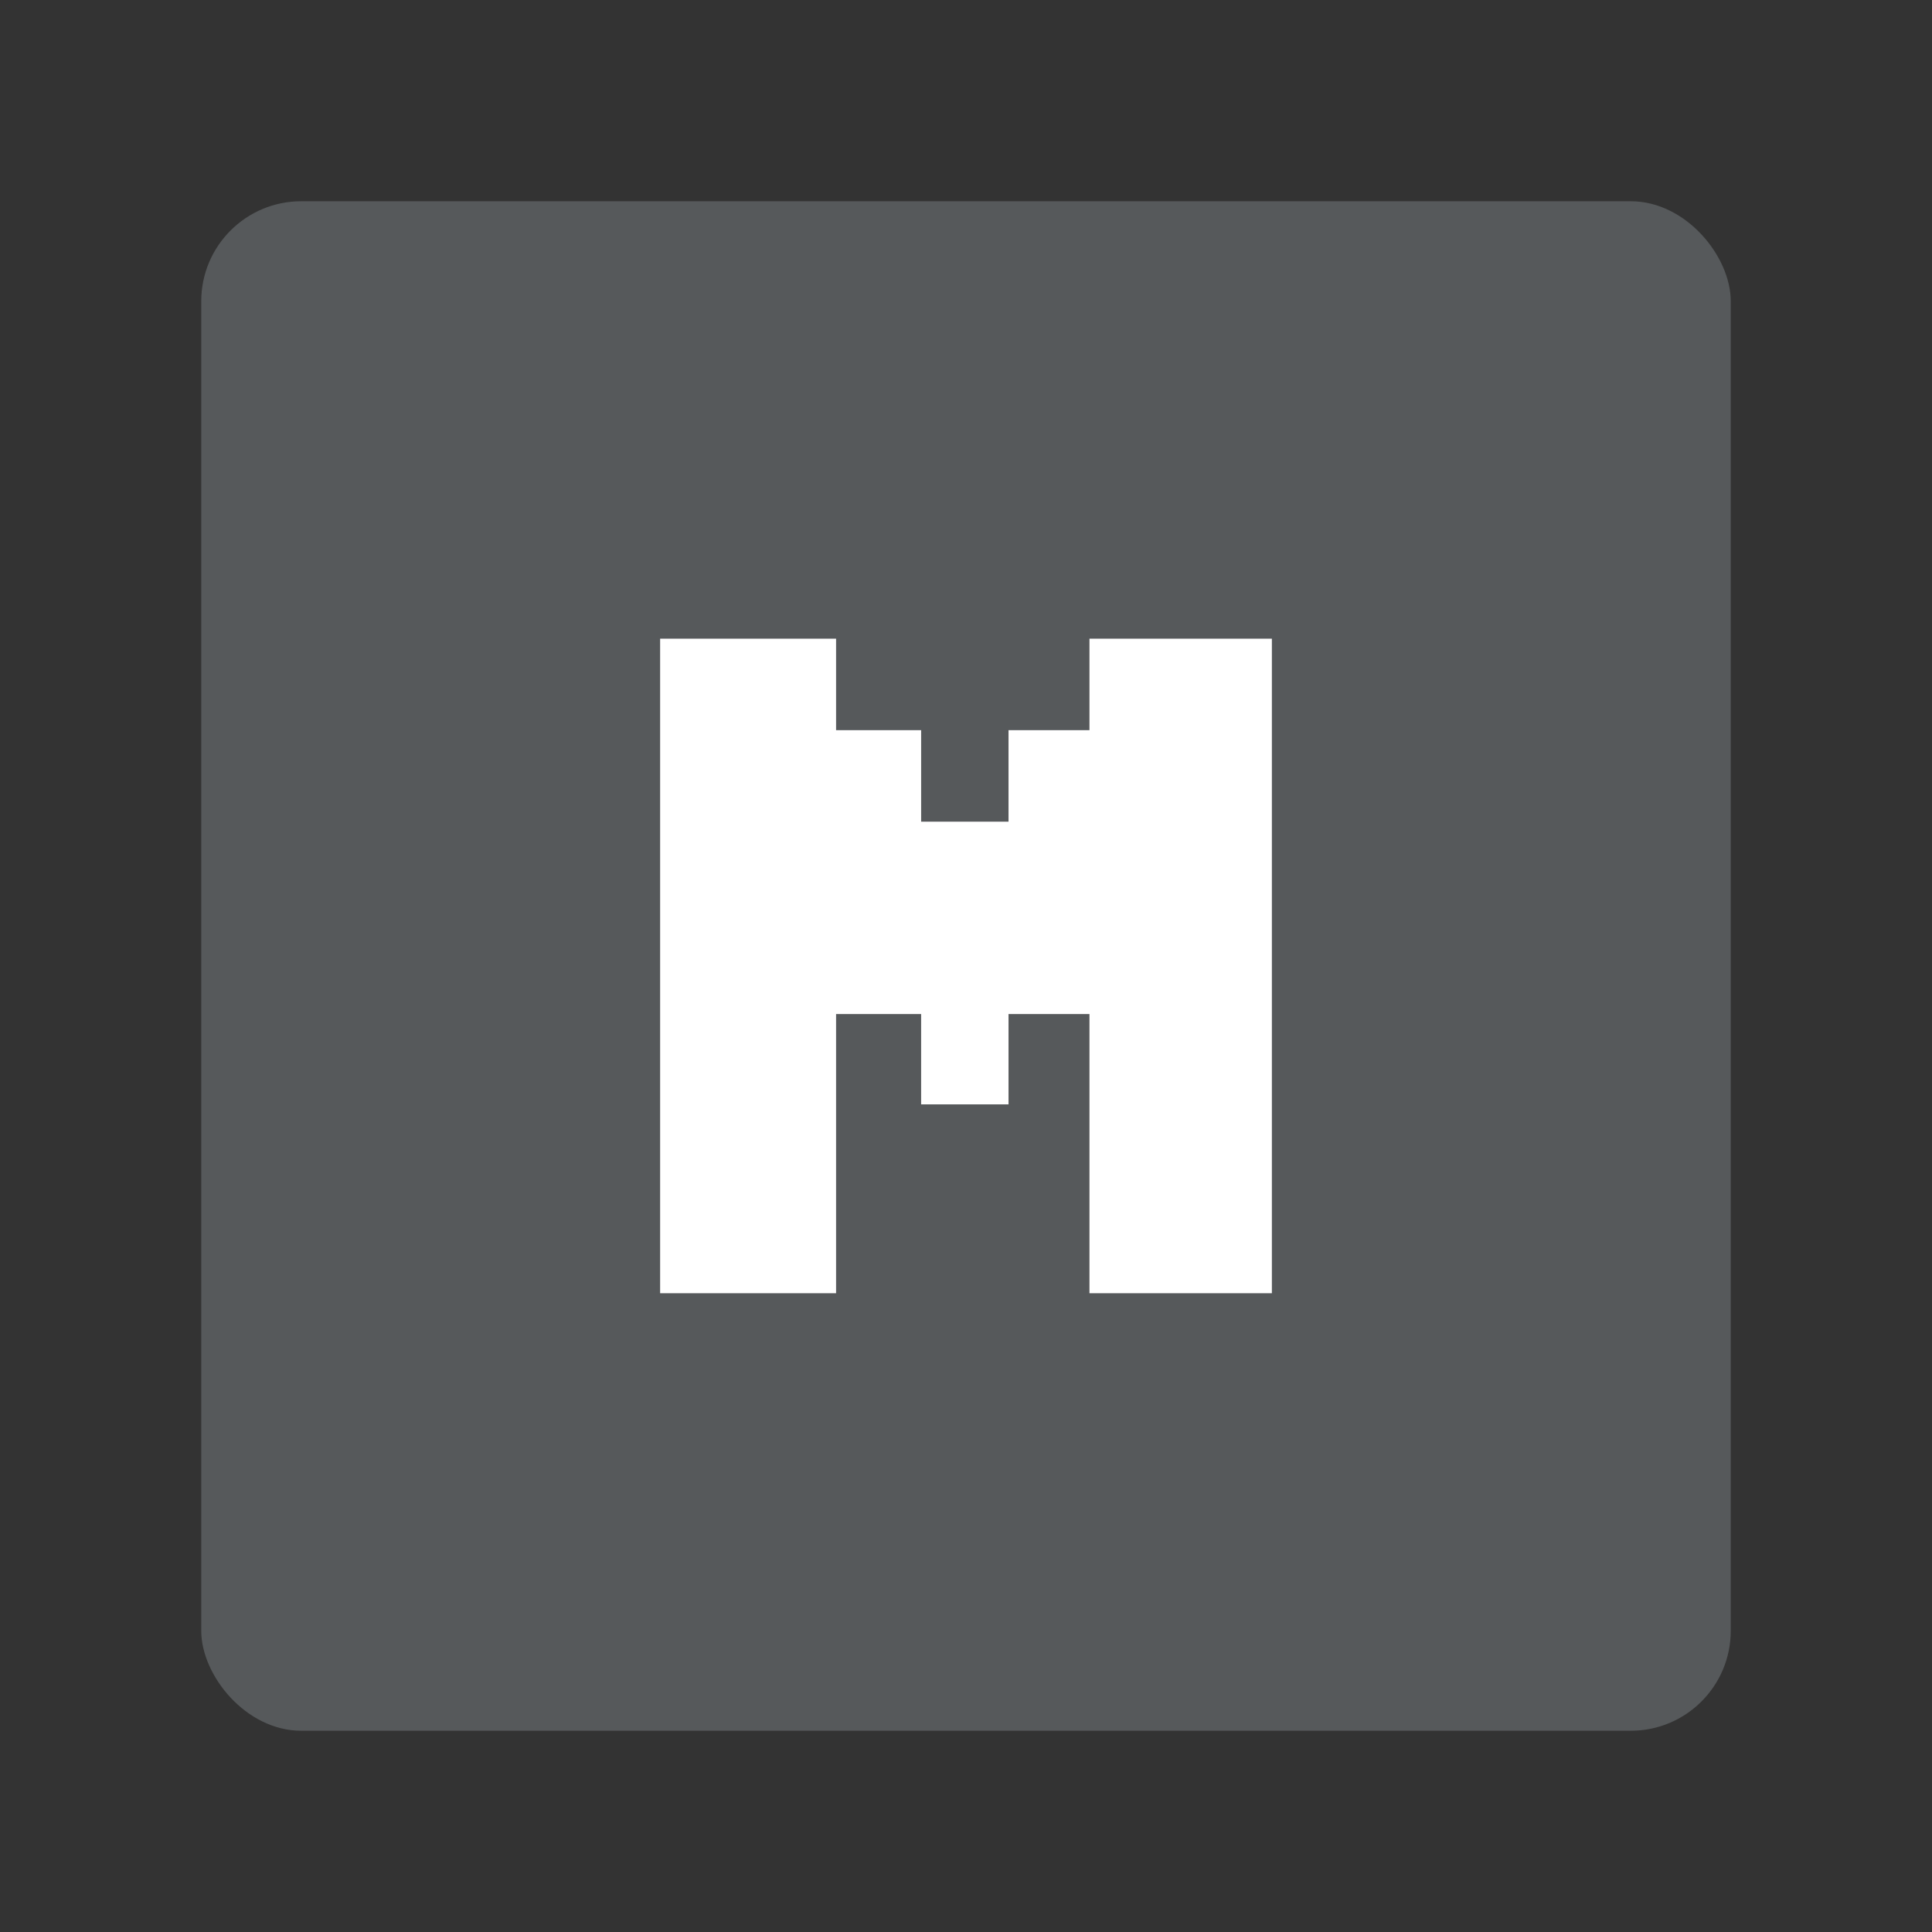 <svg width="192" height="192" version="1.1" viewBox="0 0 192 192" xmlns="http://www.w3.org/2000/svg">
 <rect x="0" y="0" width="192" height="192" fill="#333333" stroke="none"/>
 <rect x="20" y="20" width="152" height="152" rx="9.935" fill="#56595b" stroke-width="0"/>
 <path d="m65.603 128.52v-65.049h17.486v9.093h8.452v9.093h8.685v-9.093h8.044v-9.093h18.127v65.049h-18.127v-27.745h-8.044v8.976h-8.685v-8.976h-8.452v27.745z" fill="#fff" stroke-width="0"/>
</svg>
